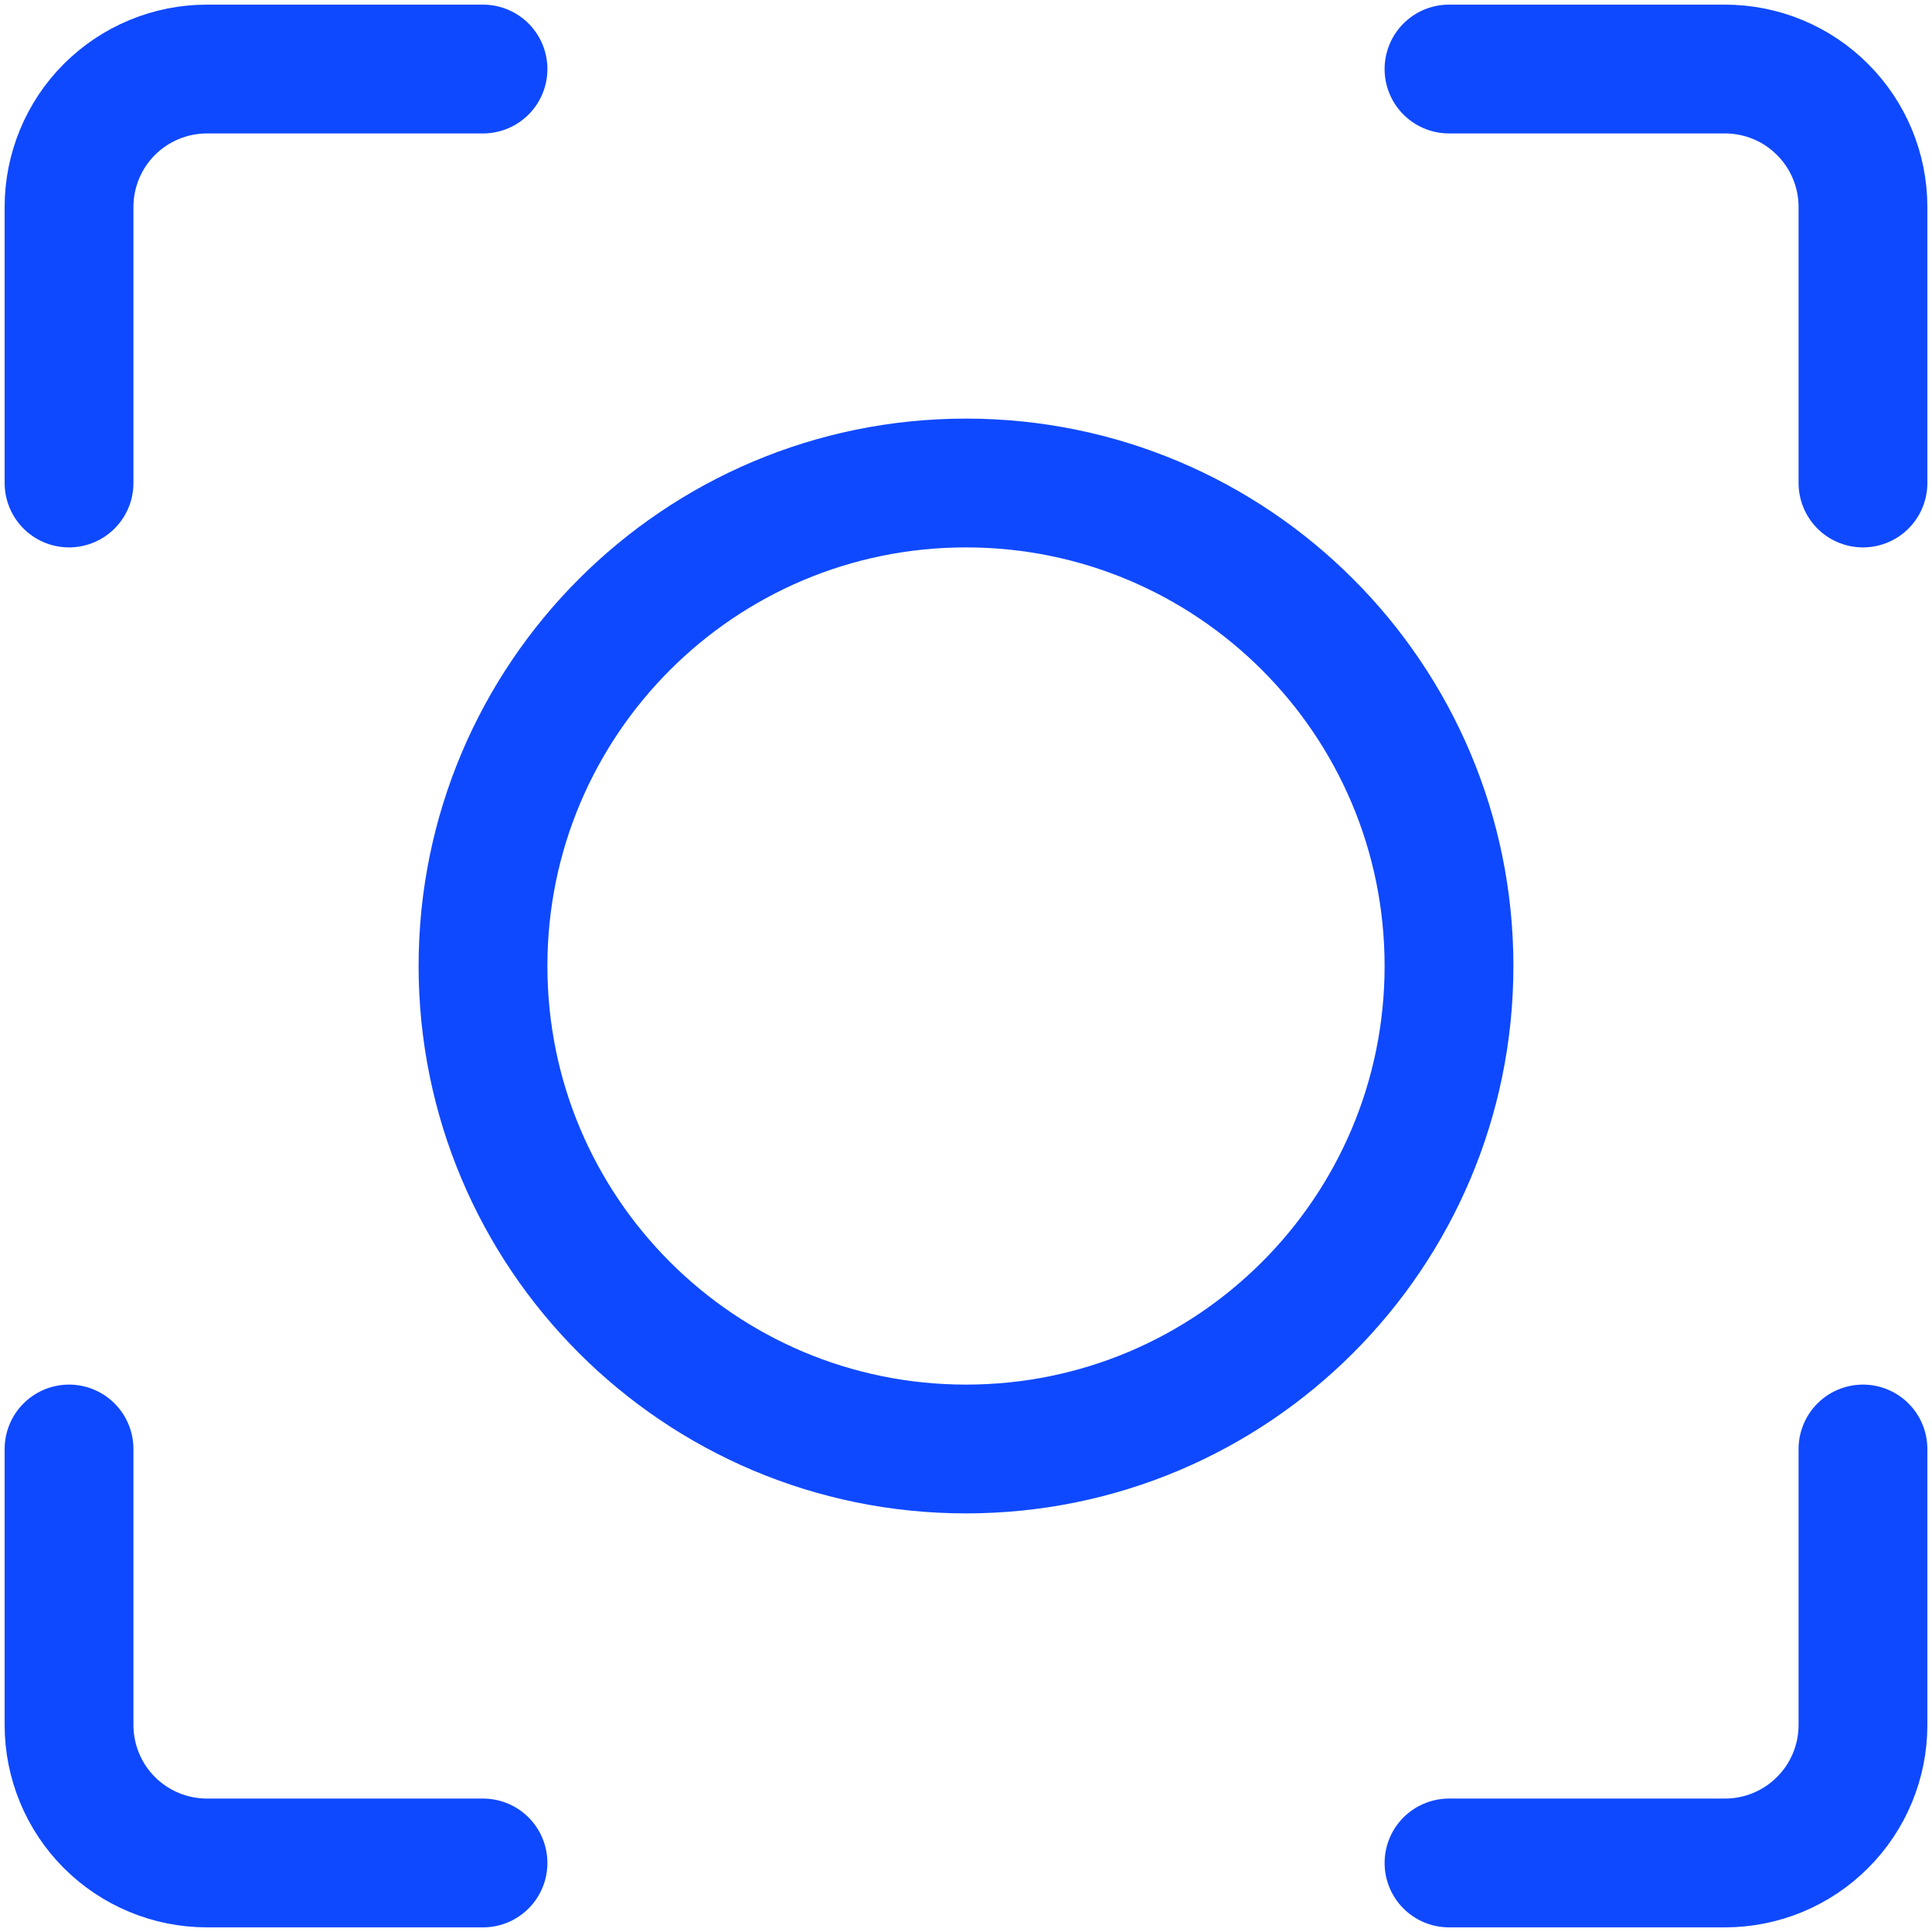 <svg width="15" height="15" viewBox="0 0 15 15" fill="none" xmlns="http://www.w3.org/2000/svg">
<g clip-path="url(#clip0_214_6335)">
<path d="M11.25 0.536H13.393C13.677 0.536 13.95 0.649 14.15 0.85C14.351 1.05 14.464 1.323 14.464 1.607V3.75" stroke="#0F49FF" stroke-linecap="round" stroke-linejoin="round"/>
<path d="M0.536 3.75V1.607C0.536 1.323 0.649 1.05 0.849 0.85C1.05 0.649 1.323 0.536 1.607 0.536H3.75" stroke="#0F49FF" stroke-linecap="round" stroke-linejoin="round"/>
<path d="M11.25 14.464H13.393C13.677 14.464 13.95 14.351 14.15 14.15C14.351 13.95 14.464 13.677 14.464 13.393V11.25" stroke="#0F49FF" stroke-linecap="round" stroke-linejoin="round"/>
<path d="M0.536 11.25V13.393C0.536 13.677 0.649 13.95 0.849 14.15C1.05 14.351 1.323 14.464 1.607 14.464H3.75" stroke="#0F49FF" stroke-linecap="round" stroke-linejoin="round"/>
<path d="M7.5 11.25C9.571 11.25 11.25 9.571 11.25 7.5C11.25 5.429 9.571 3.75 7.5 3.75C5.429 3.75 3.75 5.429 3.75 7.5C3.75 9.571 5.429 11.25 7.5 11.25Z" stroke="#0F49FF" stroke-linecap="round" stroke-linejoin="round"/>
</g>
<defs>
<clipPath id="clip0_214_6335">
<rect width="15" height="15" fill="white"/>
</clipPath>
</defs>
</svg>
